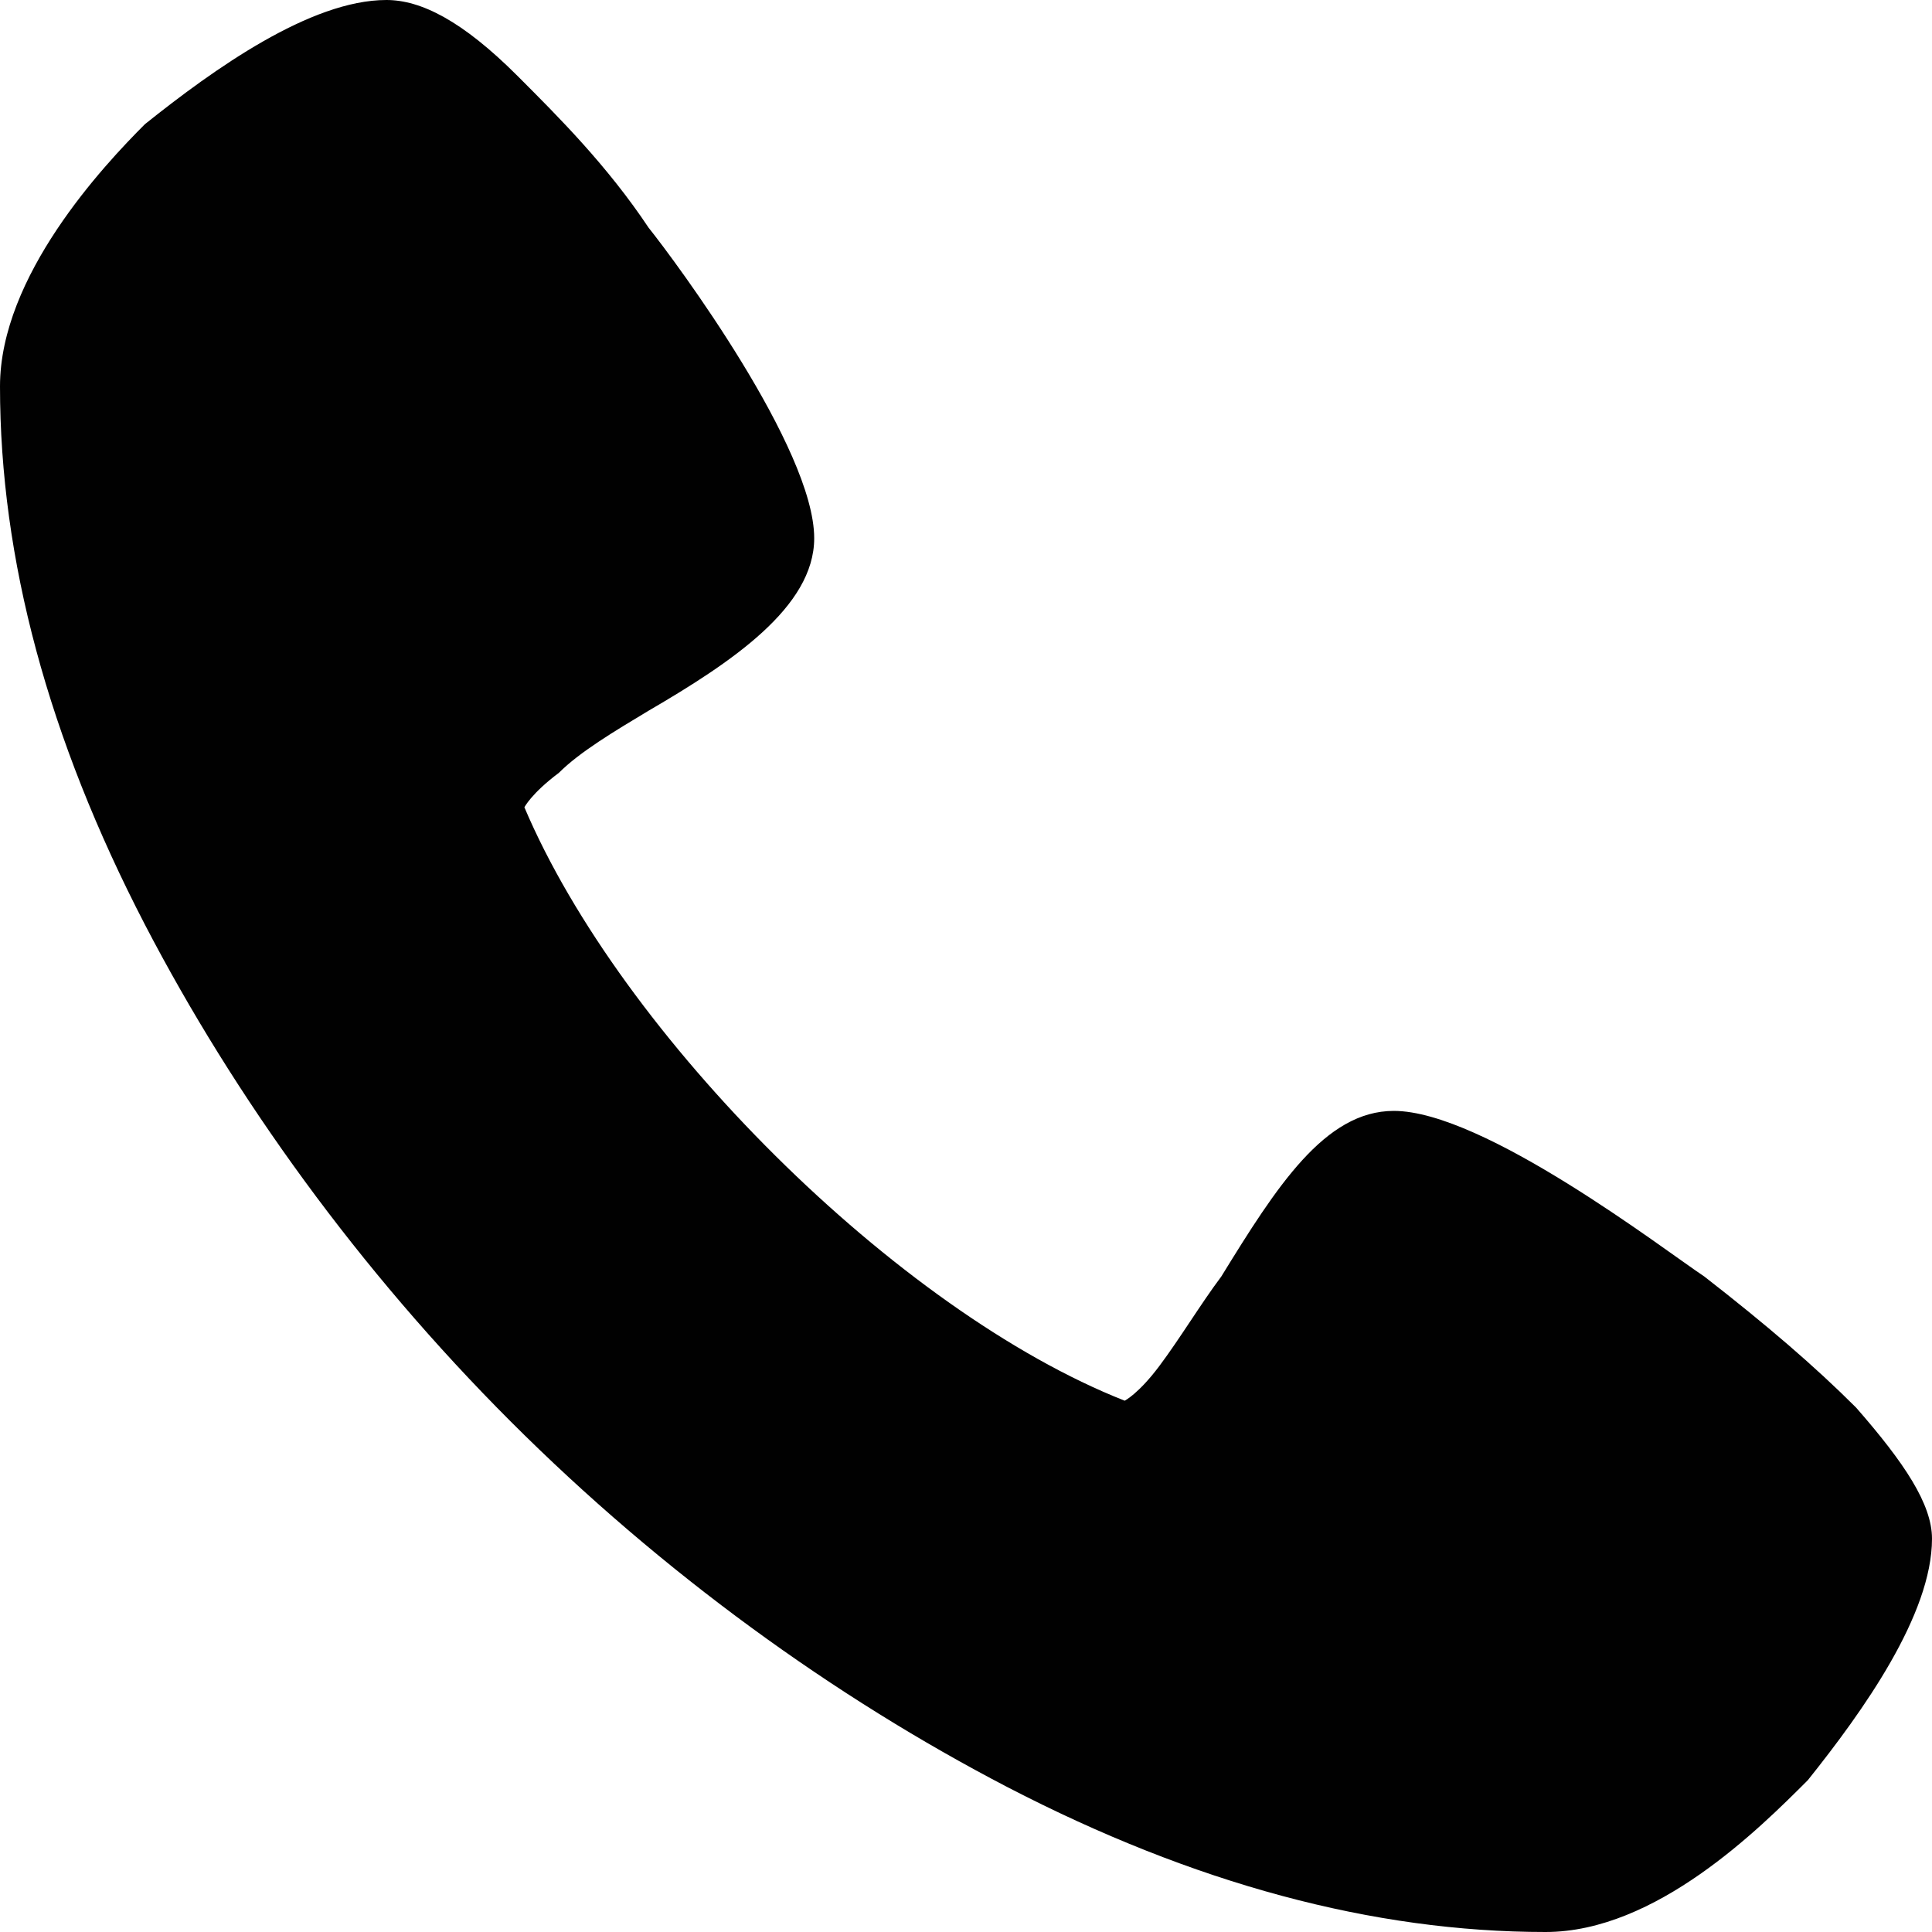 <?xml version="1.0" encoding="utf-8"?>
<!-- Generator: Adobe Illustrator 21.0.0, SVG Export Plug-In . SVG Version: 6.00 Build 0)  -->
<svg version="1.1" id="Layer_1" xmlns="http://www.w3.org/2000/svg" xmlns:xlink="http://www.w3.org/1999/xlink" x="0px" y="0px"
	 viewBox="0 0 28 28" style="enable-background:new 0 0 28 28;" xml:space="preserve">
<style type="text/css">
	.st0{fill:#010101;}
</style>
<g>
	<path class="st0" d="M22.4,28c-2.5,0-5.1-0.7-7.8-2.1c-2.5-1.3-5-3.1-7.2-5.3s-4-4.7-5.3-7.2C0.7,10.7,0,8.1,0,5.6
		C0,4,1.5,2.4,2.1,1.8C3.1,1,4.5,0,5.6,0c0.5,0,1.1,0.3,1.9,1.1c0.6,0.6,1.3,1.3,1.9,2.2c0.4,0.5,2.4,3.2,2.4,4.5
		c0,1-1.2,1.8-2.4,2.5c-0.5,0.3-1,0.6-1.3,0.9c-0.4,0.3-0.5,0.5-0.5,0.5C9,15,13,19,16.3,20.3c0,0,0.2-0.1,0.5-0.5
		c0.3-0.4,0.6-0.9,0.9-1.3c0.8-1.3,1.5-2.4,2.5-2.4c1.3,0,3.9,2,4.5,2.4c0.9,0.7,1.6,1.3,2.2,1.9c0.7,0.8,1.1,1.4,1.1,1.9
		c0,1.1-1,2.5-1.8,3.5C25.5,26.5,24,28,22.4,28L22.4,28z"/>
</g>
</svg>
